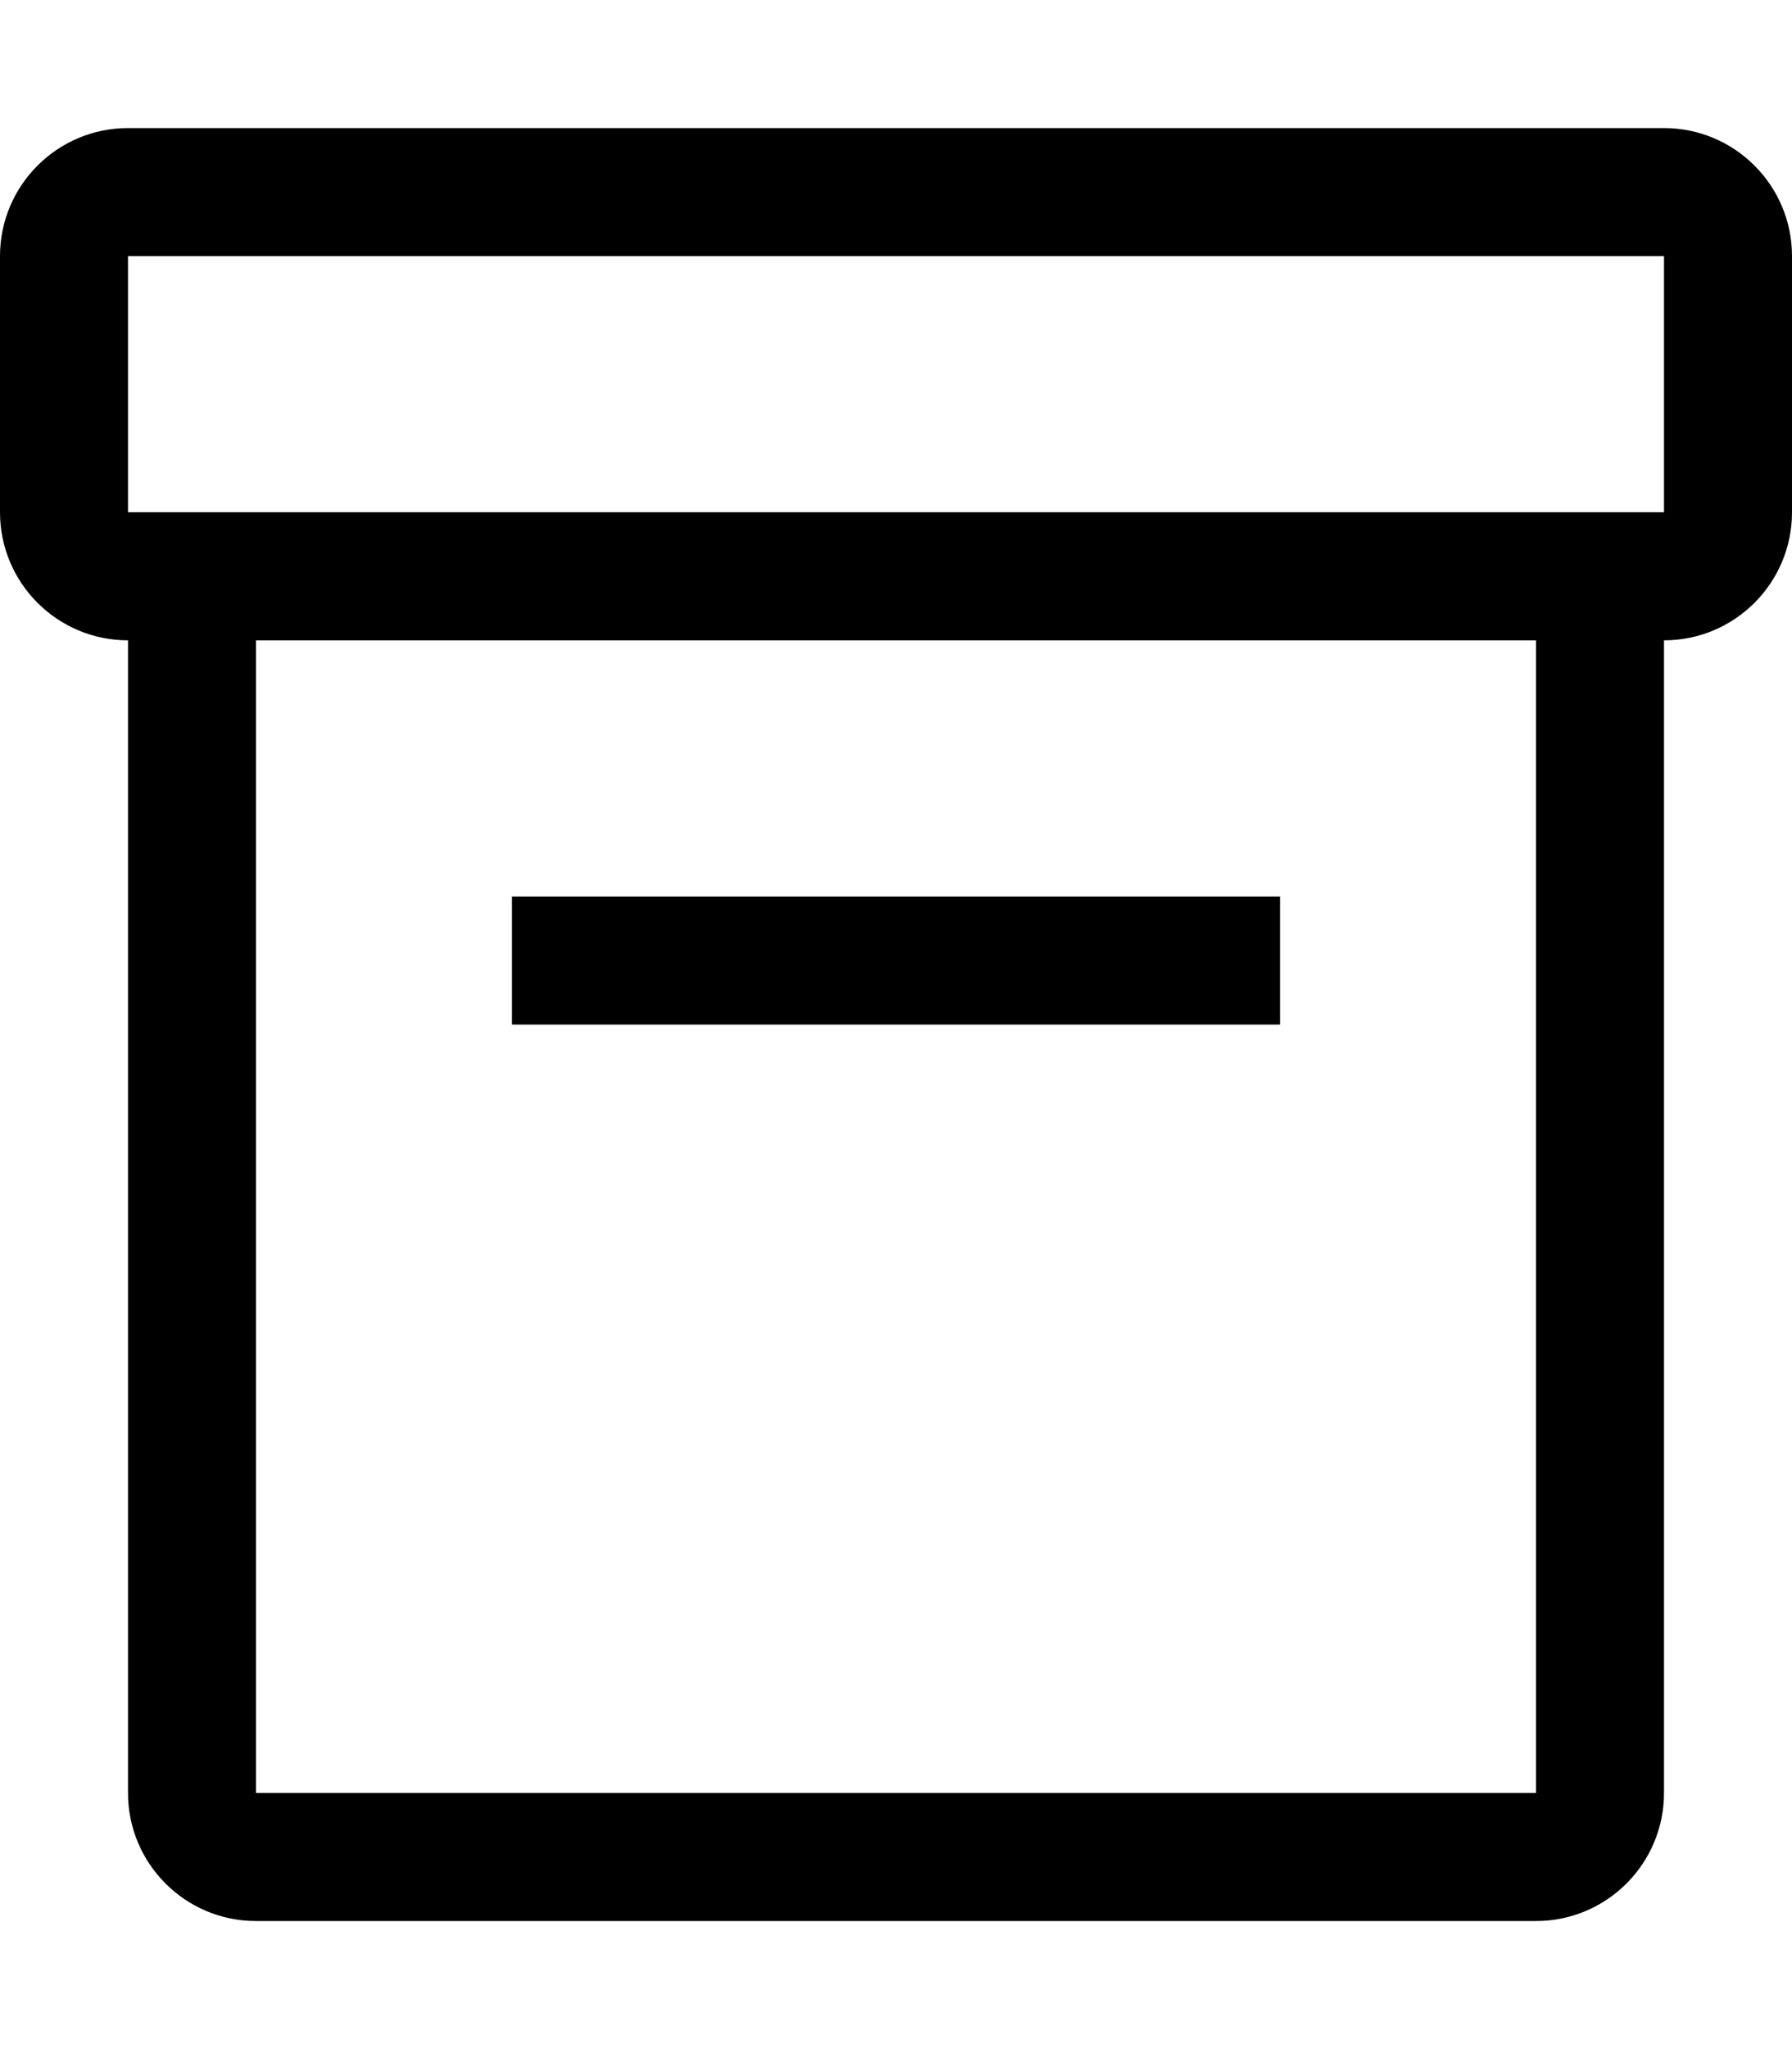 <svg width="14" height="16" viewBox="0 0 14 16" fill="none" xmlns="http://www.w3.org/2000/svg">
<g id="archive">
<path id="Union" fill-rule="evenodd" clip-rule="evenodd" d="M13 2H1V4L13 4V2ZM1 1C0.448 1 0 1.448 0 2V4C0 4.552 0.448 5 1 5L1 5V14C1 14.552 1.448 15 2 15H12C12.552 15 13 14.552 13 14V5V5C13.552 5 14 4.552 14 4V2C14 1.448 13.552 1 13 1H1ZM12 5H2L2 14H12V5ZM4 8H10V7H4V8Z" fill="black"/>
</g>
</svg>
